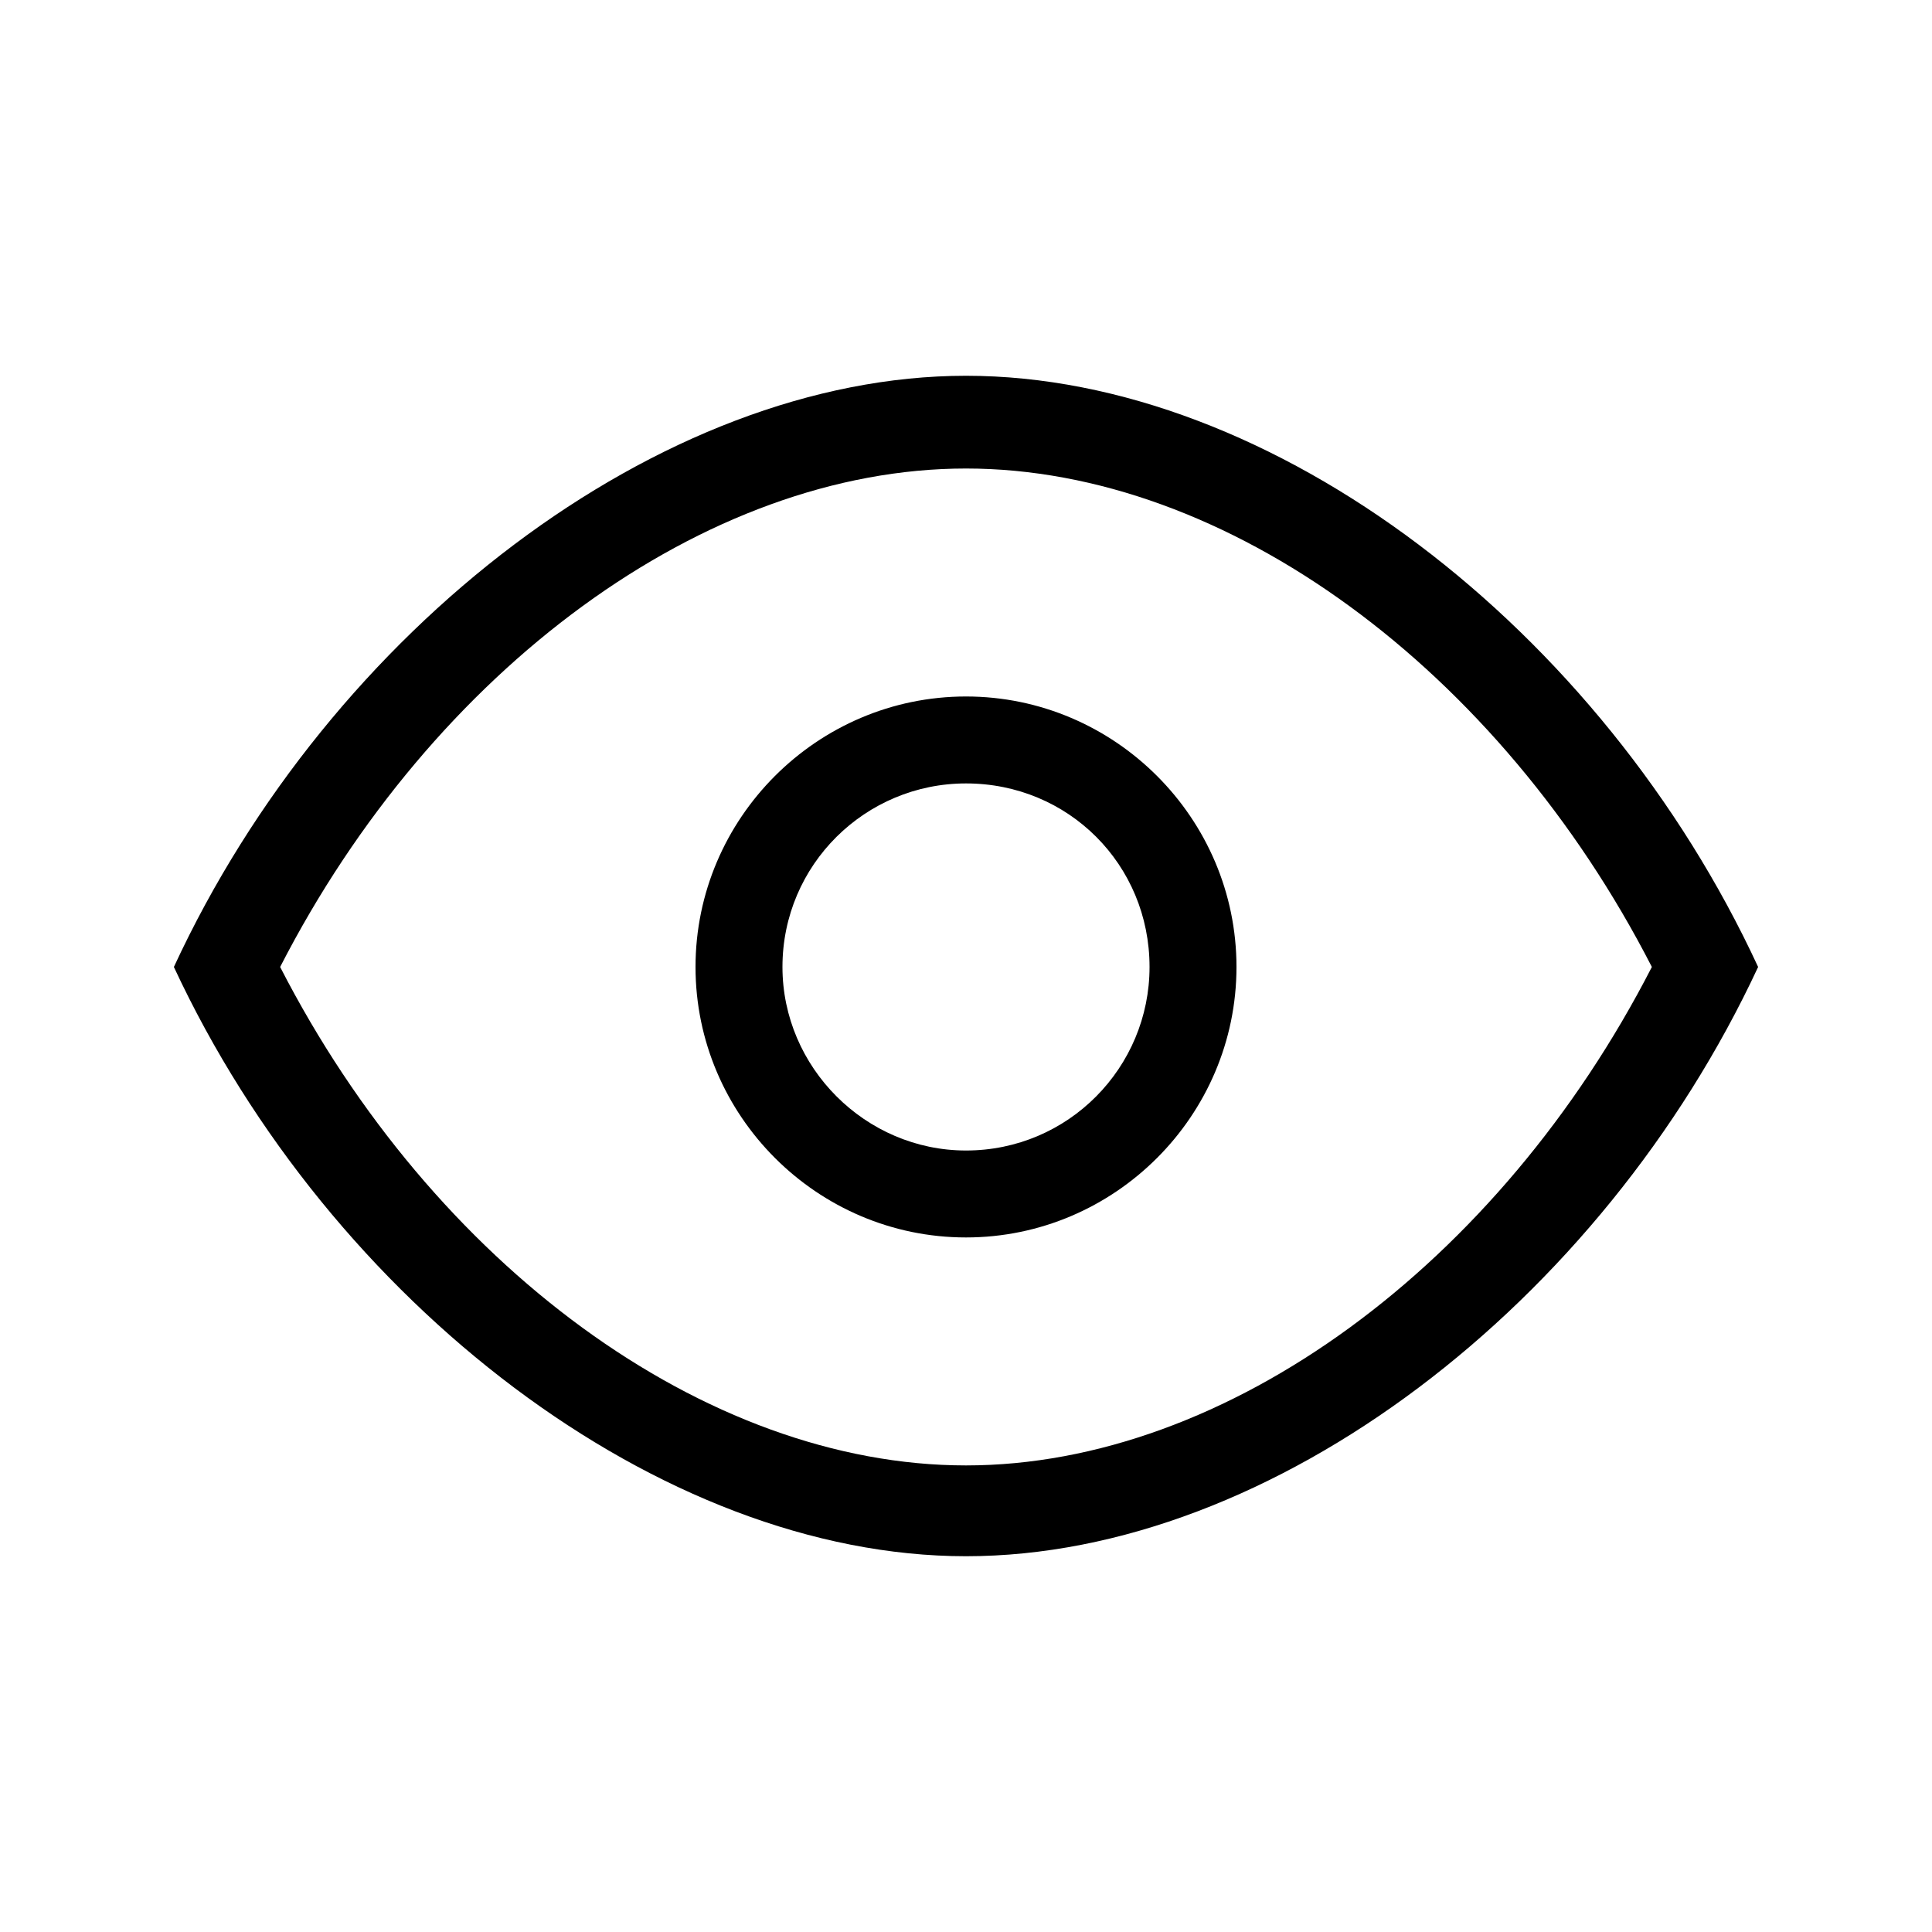 <svg width="24" height="24" viewBox="0 0 24 24" fill="none" xmlns="http://www.w3.org/2000/svg">
<path d="M12 19.332C15.816 19.332 19.896 16.188 21.84 12.012C19.896 7.812 15.816 4.668 12 4.668C8.208 4.668 4.104 7.812 2.16 12.012C4.104 16.188 8.208 19.332 12 19.332ZM3.48 12.012C5.376 8.316 8.76 5.82 12 5.82C15.24 5.82 18.624 8.316 20.52 12.012C18.624 15.708 15.24 18.204 12 18.204C8.76 18.204 5.376 15.708 3.48 12.012ZM8.64 12.012C8.64 13.86 10.152 15.372 12 15.372C13.848 15.372 15.36 13.86 15.36 12.012C15.36 10.164 13.848 8.652 12 8.652C10.152 8.652 8.64 10.164 8.64 12.012ZM9.72 12.012C9.72 10.74 10.752 9.732 12 9.732C13.272 9.732 14.28 10.74 14.28 12.012C14.28 13.26 13.272 14.292 12 14.292C10.752 14.292 9.72 13.26 9.72 12.012Z" fill="black"/>
</svg>
